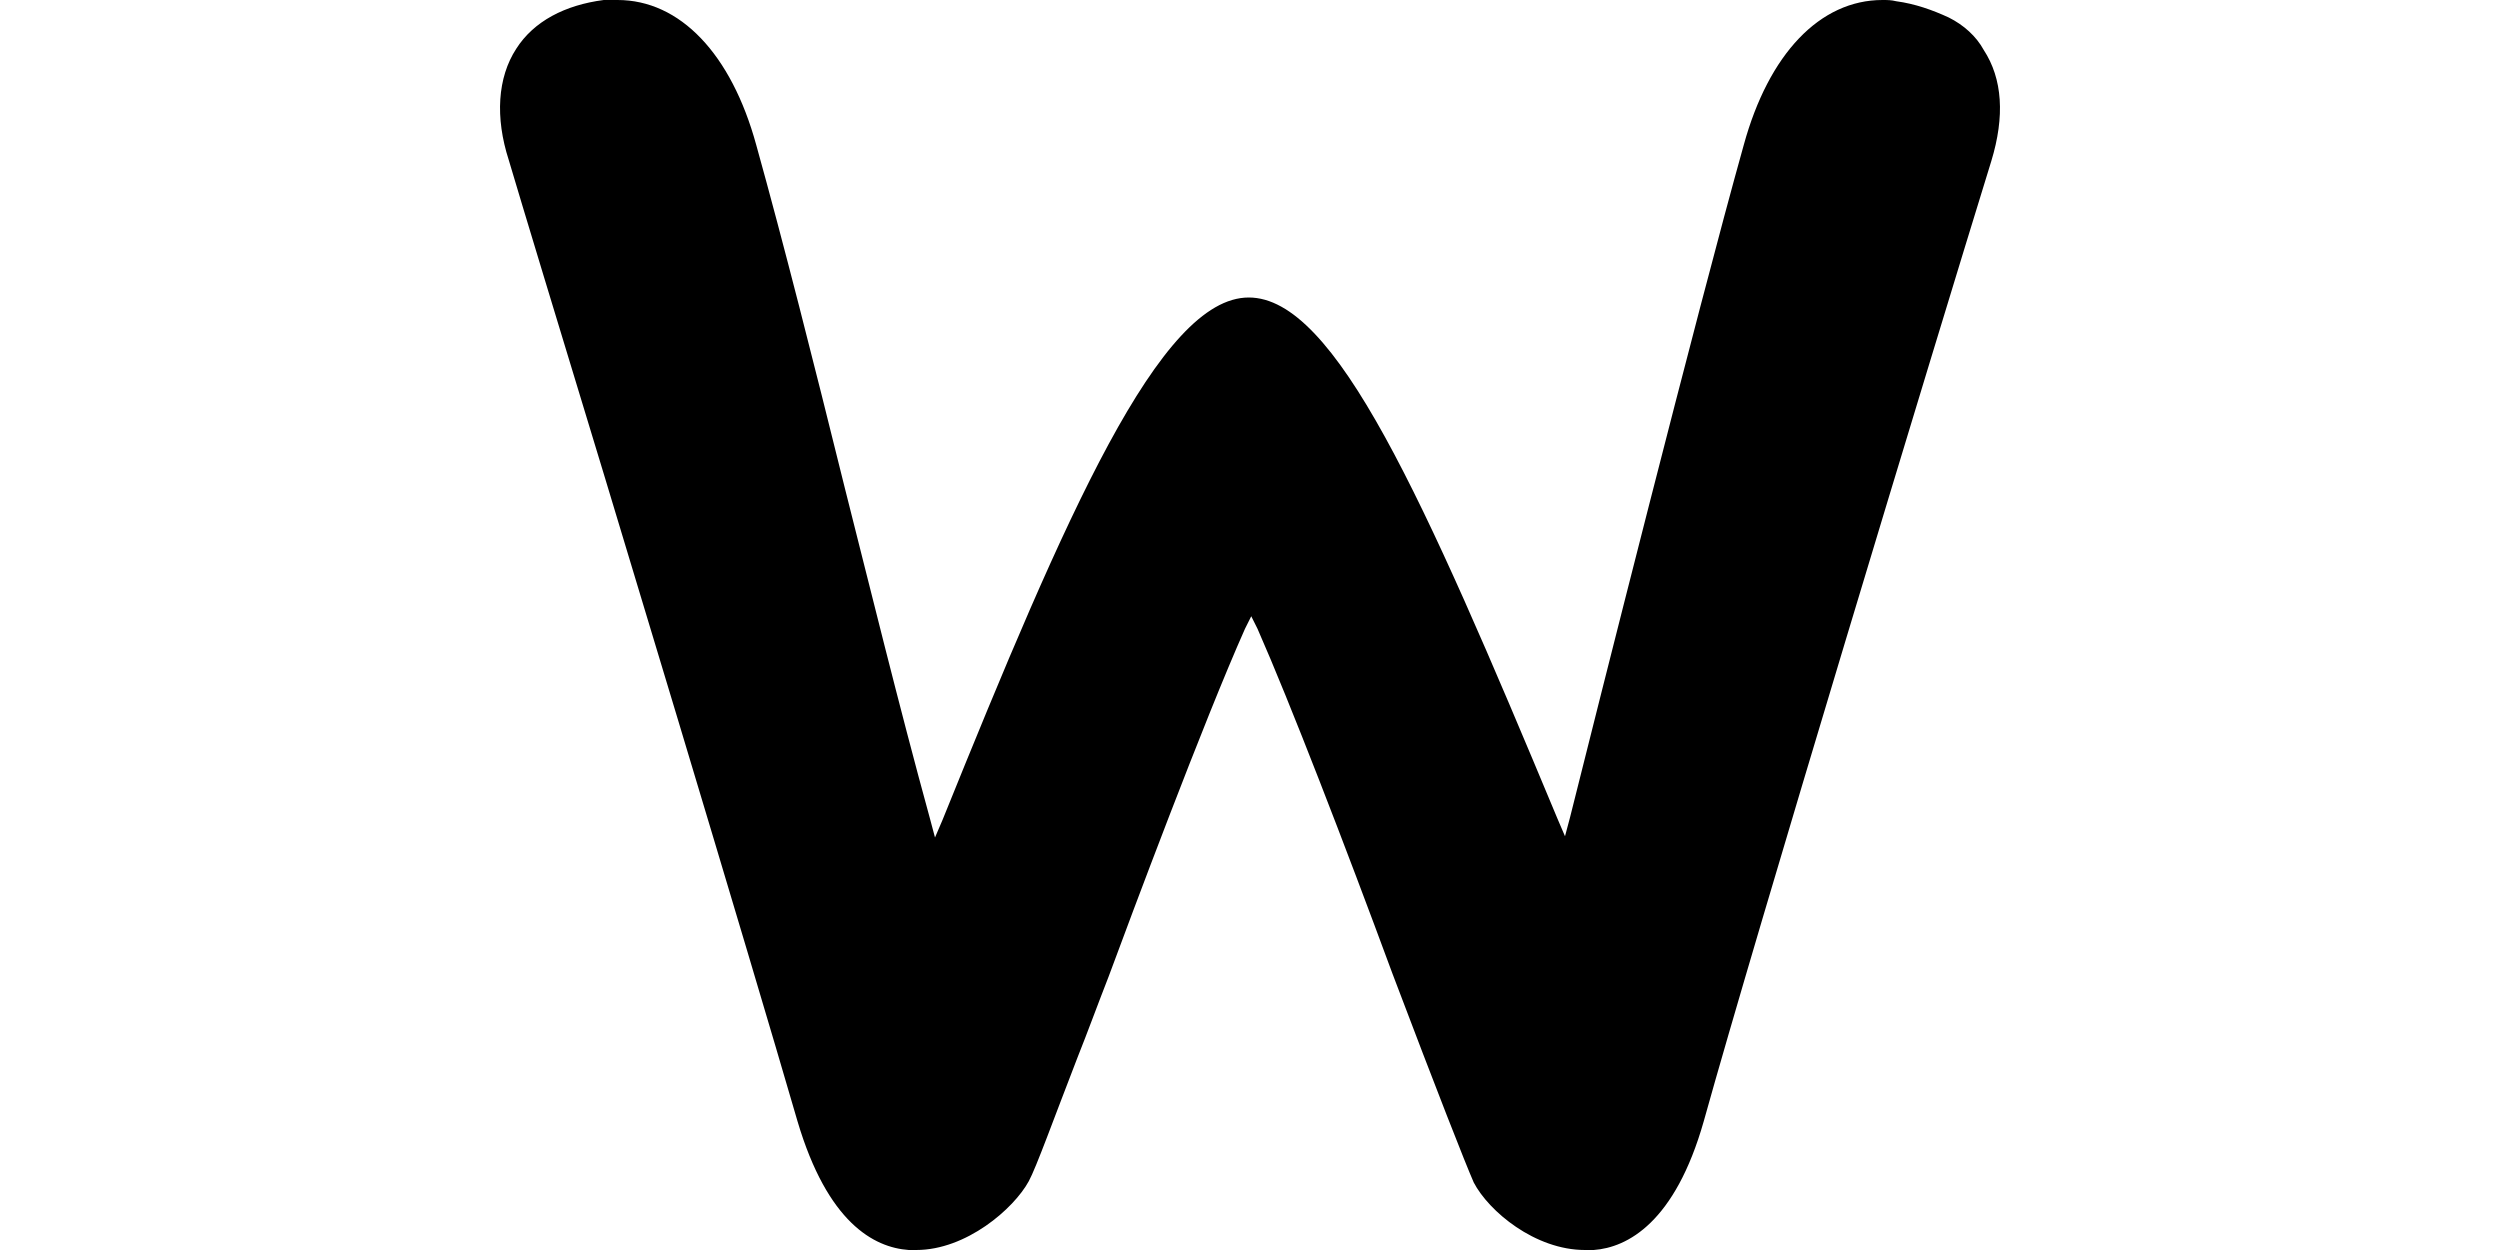 <svg xmlns:ns0="http://www.w3.org/2000/svg" version="1.1" id="Layer_2_00000077311966246973505250000014777259671332230572_" x="0px" y="0px" viewBox="-40.0 0.0 200.0 100.0" style="style=&quot;enable-background:new 0 0 200.0 100.0&quot;" width="200.0" height="100.0">
	<style type="text/css">
	.st0{fill:#000000;}
	</style>
	<g>
		<g>
			<path class="st0" d="M119.3,12.9c-4.6,14.9-18.8,61.7-23,76.8c-2.3,8.1-6.1,10.1-8.8,10.3h-0.7c-4,0-7.7-3.1-8.9-5.4    c-0.7-1.6-2.9-7.2-6.5-16.7c-3.8-10.3-8.2-21.7-10.8-27.6l-0.5-1l-0.5,1c-3.3,7.4-9.2,23.2-10.9,27.8c-0.9,2.3-1.7,4.5-2.5,6.5    c-1.9,4.9-3.3,8.8-3.9,9.9c-1.2,2.2-5,5.5-9,5.5c-0.2,0-0.4,0-0.6,0c-2.8-0.2-6.5-2.2-8.9-10.3C20,76.6,8.9,39.8,3.5,22.1    c-1.3-4.3-2.3-7.6-2.8-9.3c-1.1-3.4-0.9-6.6,0.6-8.9c1.4-2.2,3.9-3.5,7-3.9C8.7,0,9,0,9.4,0c5,0,9.1,4.3,11.1,11.6    c2.2,7.9,4.6,17.4,7.1,27.5c1.9,7.5,4.3,17.3,6.8,26.4l0.4,1.5l0.6-1.4c9.9-24.5,17.4-41.8,24.5-41.8c6.9,0,13.9,15.8,24.7,41.7    l0.6,1.4l0.4-1.5c2-8,10.2-40.6,13.9-53.8c2-7.3,6.1-11.6,11.1-11.6c0.4,0,0.7,0,1.1,0.1c1.5,0.2,2.9,0.7,4.2,1.3    c1.2,0.6,2.2,1.5,2.8,2.6C120.2,6.3,120.4,9.3,119.3,12.9z" />
		</g>
	</g>
</svg>
